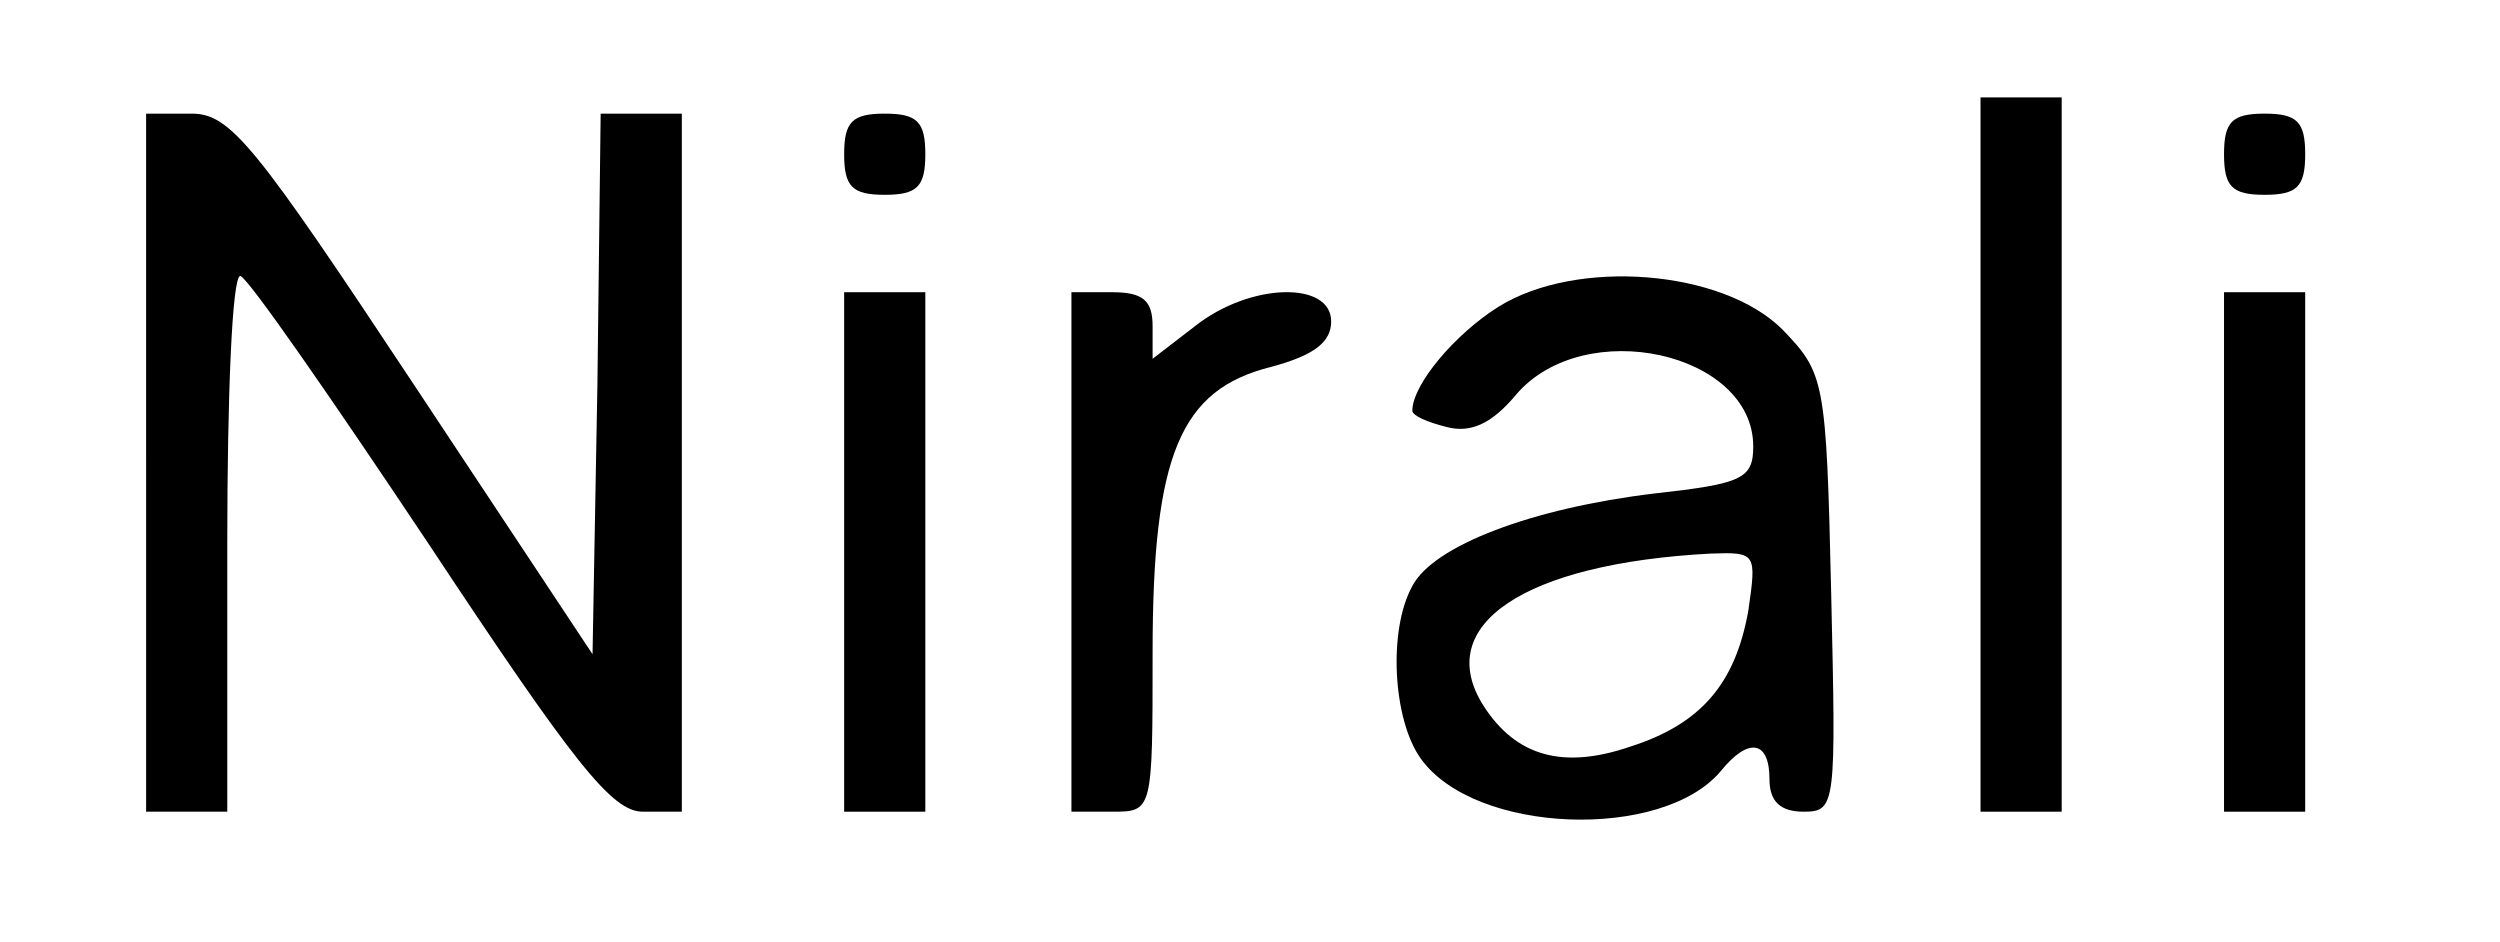 <?xml version="1.0" standalone="no"?>
<!DOCTYPE svg PUBLIC "-//W3C//DTD SVG 20010904//EN"
 "http://www.w3.org/TR/2001/REC-SVG-20010904/DTD/svg10.dtd">
<svg version="1.0" xmlns="http://www.w3.org/2000/svg"
 width="154pt" height="58pt" viewBox="0 0 154 58"
 preserveAspectRatio="xMidYMid meet">

<g transform="translate(0,58) scale(0.1,-0.1)"
fill="#000000" stroke="none">
<path d="M1220 300 l0 -220 25 0 25 0 0 220 0 220 -25 0 -25 0 0 -220z"/>
<path d="M90 295 l0 -215 25 0 25 0 0 165 c0 91 3 165 8 165 4 0 56 -75 116
-165 90 -136 113 -165 132 -165 l24 0 0 215 0 215 -25 0 -25 0 -2 -167 -3
-166 -110 166 c-98 148 -113 167 -137 167 l-28 0 0 -215z"/>
<path d="M520 485 c0 -20 5 -25 25 -25 20 0 25 5 25 25 0 20 -5 25 -25 25 -20
0 -25 -5 -25 -25z"/>
<path d="M1370 485 c0 -20 5 -25 25 -25 20 0 25 5 25 25 0 20 -5 25 -25 25
-20 0 -25 -5 -25 -25z"/>
<path d="M923 391 c-27 -17 -53 -48 -53 -64 0 -3 9 -7 21 -10 15 -4 28 2 43
20 42 49 146 26 146 -32 0 -20 -7 -23 -61 -29 -75 -9 -136 -32 -149 -57 -15
-27 -12 -82 5 -106 33 -47 149 -51 185 -8 17 21 30 19 30 -5 0 -14 7 -20 21
-20 20 0 20 4 17 135 -3 131 -4 135 -30 162 -37 37 -127 44 -175 14z m154
-187 c-8 -45 -29 -70 -73 -84 -41 -14 -70 -6 -90 25 -32 50 25 88 140 94 28 1
28 0 23 -35z"/>
<path d="M520 240 l0 -160 25 0 25 0 0 160 0 160 -25 0 -25 0 0 -160z"/>
<path d="M660 240 l0 -160 25 0 c25 0 25 0 25 98 0 122 17 162 73 176 26 7 37
15 37 28 0 25 -50 24 -84 -3 l-26 -20 0 20 c0 16 -6 21 -25 21 l-25 0 0 -160z"/>
<path d="M1370 240 l0 -160 25 0 25 0 0 160 0 160 -25 0 -25 0 0 -160z"/>
</g>
</svg>
